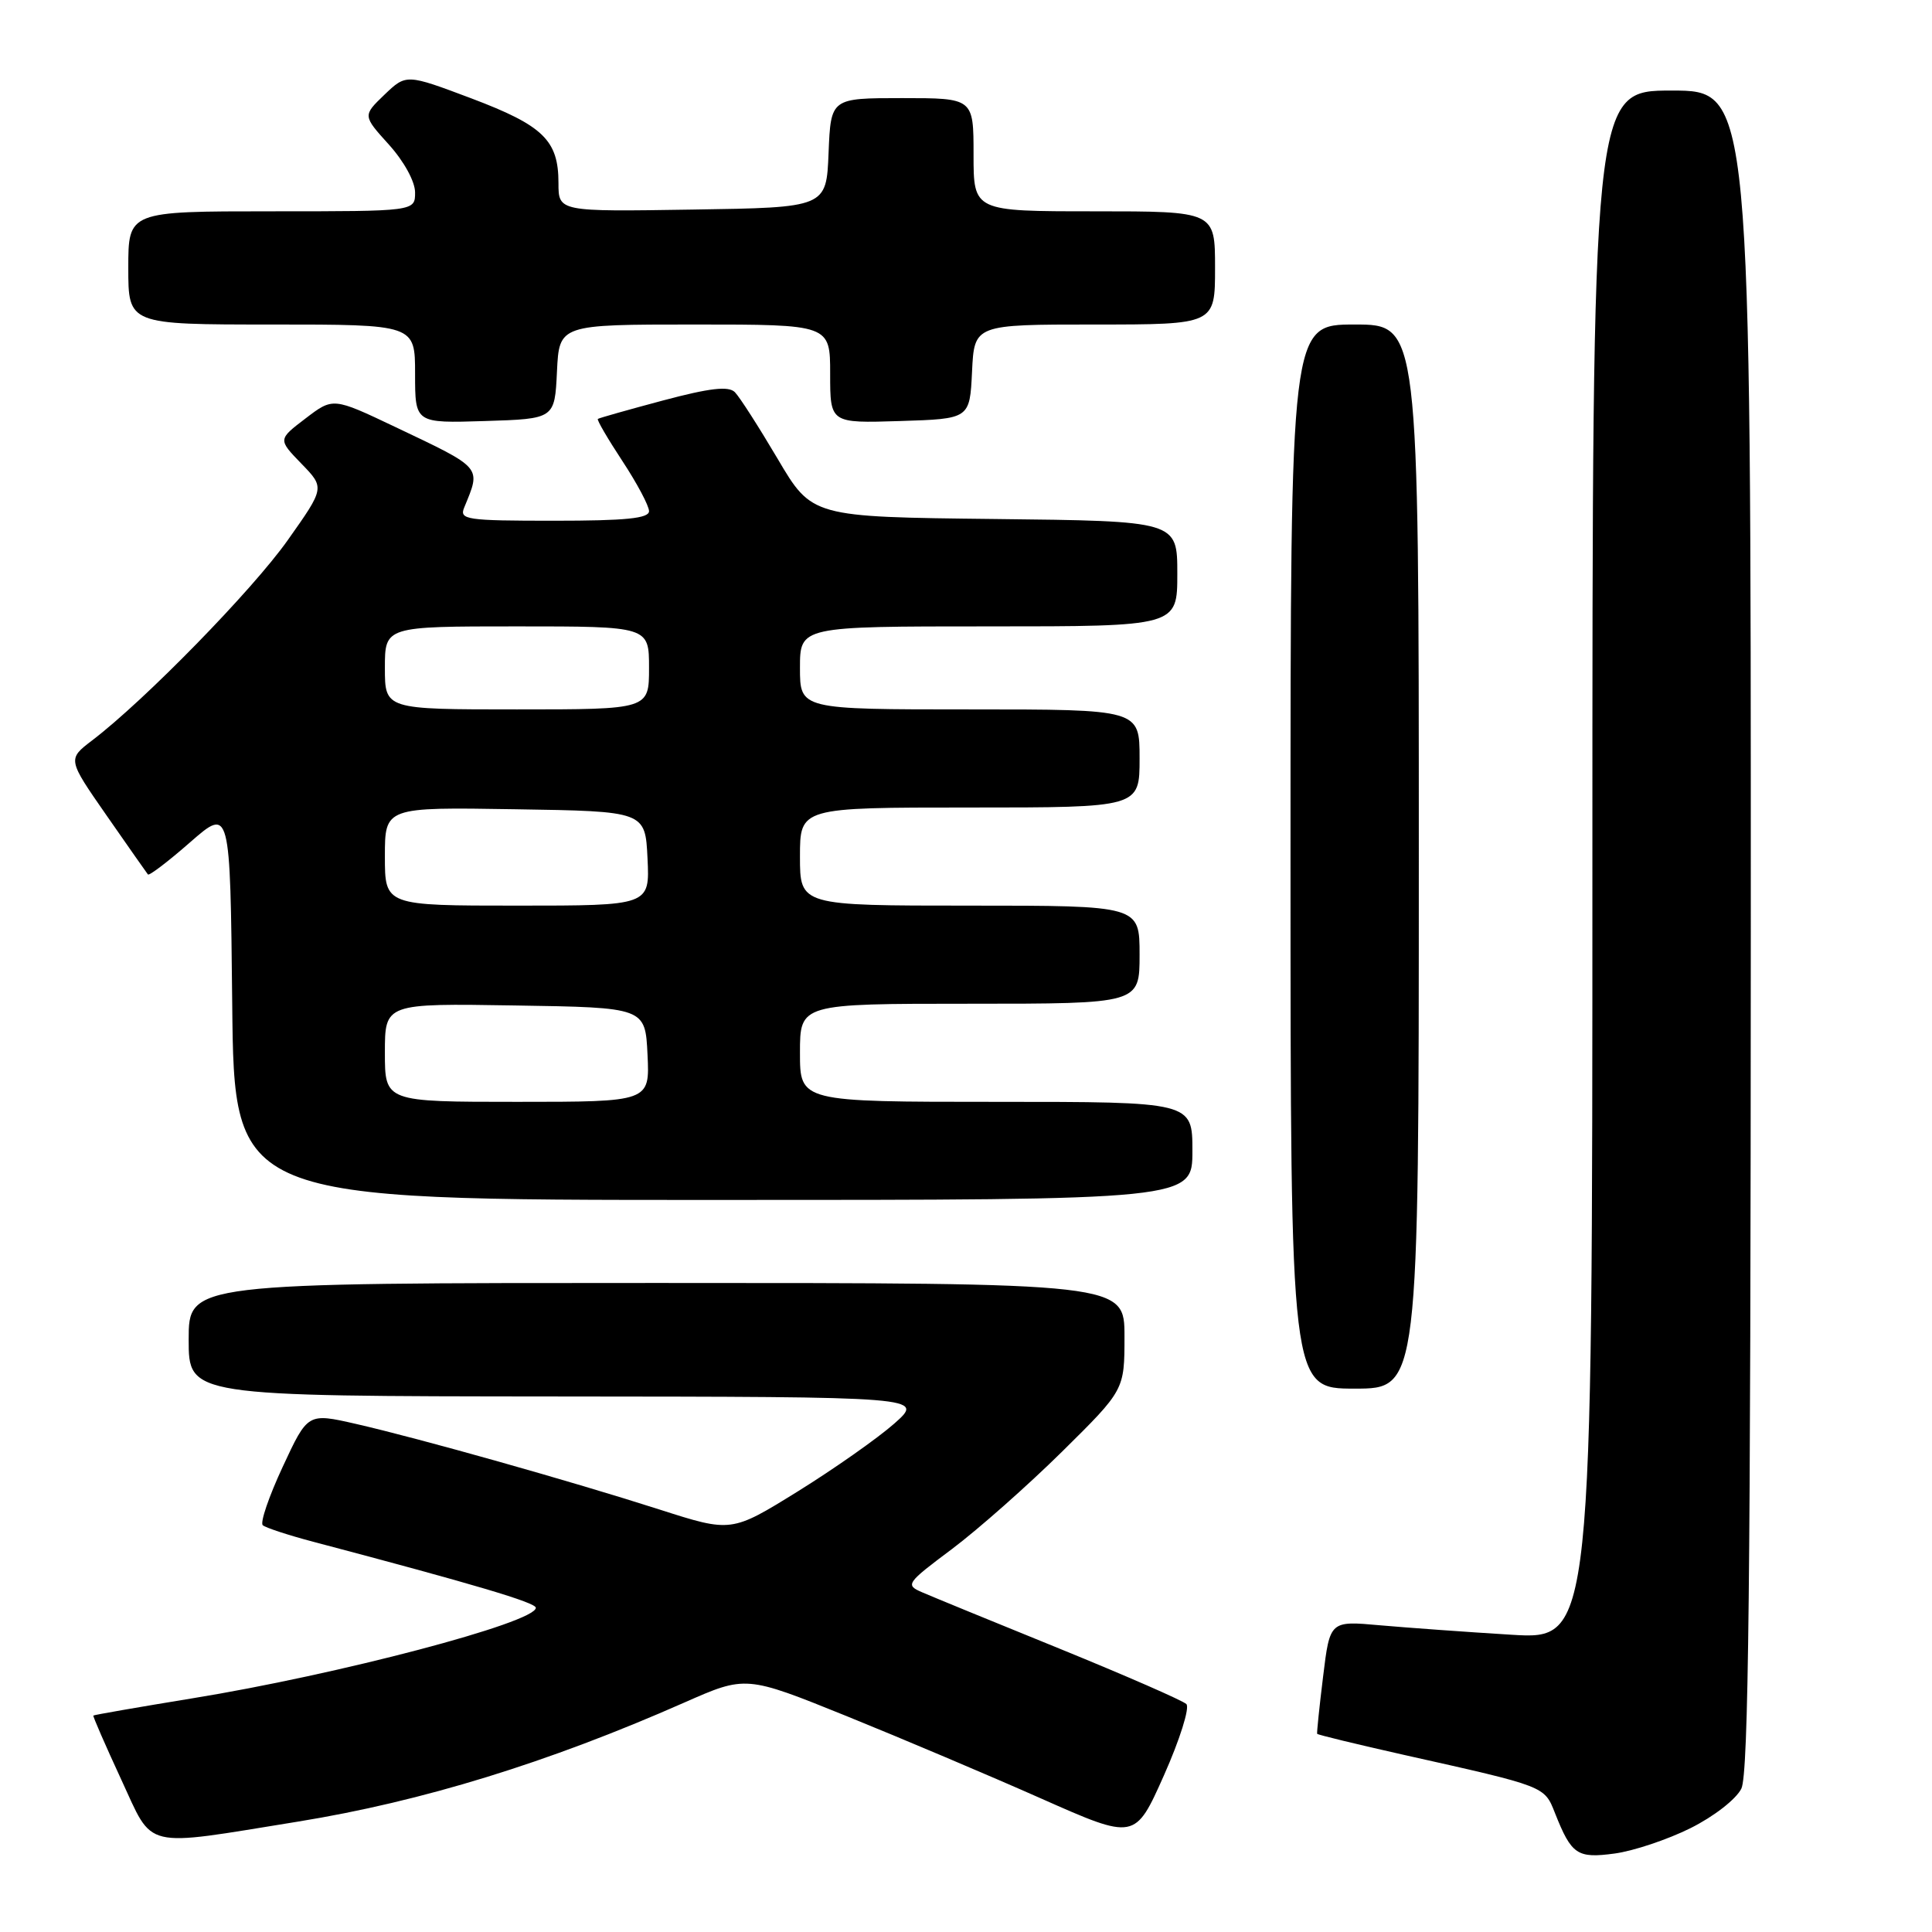 <?xml version="1.0" encoding="UTF-8" standalone="no"?>
<!DOCTYPE svg PUBLIC "-//W3C//DTD SVG 1.1//EN" "http://www.w3.org/Graphics/SVG/1.1/DTD/svg11.dtd" >
<svg xmlns="http://www.w3.org/2000/svg" xmlns:xlink="http://www.w3.org/1999/xlink" version="1.1" viewBox="0 0 256 256">
 <g >
 <path fill="currentColor"
d=" M 224.00 242.24 C 227.09 240.70 230.04 238.41 230.74 237.00 C 231.69 235.06 231.97 209.50 231.99 123.25 C 232.00 12.00 232.00 12.00 221.50 12.00 C 211.00 12.00 211.00 12.00 211.00 114.64 C 211.00 217.27 211.00 217.27 200.25 216.61 C 194.34 216.25 186.51 215.68 182.86 215.36 C 176.22 214.76 176.22 214.76 175.32 222.13 C 174.82 226.18 174.47 229.61 174.53 229.74 C 174.60 229.87 179.79 231.13 186.07 232.54 C 204.89 236.75 204.62 236.65 206.05 240.26 C 208.24 245.77 208.98 246.27 213.96 245.60 C 216.46 245.26 220.97 243.75 224.00 242.24 Z  M 39.50 241.37 C 55.91 238.71 72.64 233.56 90.67 225.60 C 98.83 222.00 98.83 222.00 112.17 227.39 C 119.50 230.36 131.10 235.27 137.95 238.31 C 150.40 243.83 150.40 243.83 154.23 235.24 C 156.33 230.52 157.67 226.27 157.20 225.80 C 156.74 225.34 149.19 222.04 140.43 218.47 C 131.67 214.91 123.45 211.54 122.17 210.98 C 119.93 210.01 120.09 209.78 126.16 205.24 C 129.63 202.63 136.19 196.83 140.74 192.34 C 149.00 184.18 149.00 184.18 149.00 177.09 C 149.00 170.00 149.00 170.00 87.00 170.00 C 25.00 170.00 25.00 170.00 25.00 177.50 C 25.00 185.00 25.00 185.00 73.75 185.04 C 122.50 185.08 122.50 185.08 118.50 188.63 C 116.30 190.57 110.54 194.62 105.71 197.62 C 96.91 203.07 96.91 203.07 87.39 200.02 C 75.67 196.26 55.66 190.62 47.14 188.67 C 40.78 187.22 40.78 187.22 37.46 194.36 C 35.63 198.29 34.44 201.77 34.82 202.10 C 35.19 202.43 38.20 203.42 41.50 204.29 C 62.86 209.93 71.00 212.35 71.00 213.04 C 71.00 215.00 44.77 221.91 25.41 225.05 C 18.32 226.21 12.45 227.23 12.37 227.32 C 12.29 227.42 13.95 231.23 16.06 235.79 C 20.41 245.16 18.64 244.74 39.50 241.37 Z  M 188.00 113.50 C 188.00 43.00 188.00 43.00 179.50 43.00 C 171.00 43.00 171.00 43.00 171.00 113.50 C 171.00 184.00 171.00 184.00 179.50 184.00 C 188.00 184.00 188.00 184.00 188.00 113.50 Z  M 158.00 152.50 C 158.00 146.00 158.00 146.00 132.00 146.00 C 106.00 146.00 106.00 146.00 106.00 139.50 C 106.00 133.00 106.00 133.00 128.50 133.00 C 151.00 133.00 151.00 133.00 151.00 126.50 C 151.00 120.00 151.00 120.00 128.50 120.00 C 106.00 120.00 106.00 120.00 106.00 113.50 C 106.00 107.00 106.00 107.00 128.50 107.00 C 151.00 107.00 151.00 107.00 151.00 100.50 C 151.00 94.00 151.00 94.00 128.50 94.00 C 106.00 94.00 106.00 94.00 106.00 88.50 C 106.00 83.00 106.00 83.00 131.00 83.00 C 156.00 83.00 156.00 83.00 156.00 76.02 C 156.00 69.04 156.00 69.04 131.79 68.77 C 107.59 68.50 107.59 68.50 103.04 60.79 C 100.54 56.56 97.99 52.58 97.37 51.96 C 96.53 51.13 94.07 51.41 87.87 53.06 C 83.27 54.29 79.37 55.39 79.22 55.51 C 79.06 55.63 80.53 58.14 82.47 61.09 C 84.41 64.04 86.00 67.03 86.00 67.73 C 86.00 68.69 82.93 69.00 73.39 69.00 C 61.78 69.00 60.84 68.86 61.51 67.25 C 63.75 61.79 64.05 62.13 52.32 56.55 C 44.13 52.66 44.13 52.66 40.48 55.45 C 36.83 58.23 36.83 58.23 39.93 61.43 C 43.04 64.63 43.04 64.63 38.13 71.57 C 33.46 78.18 19.20 92.78 12.22 98.10 C 8.94 100.60 8.94 100.60 14.12 108.05 C 16.97 112.15 19.44 115.67 19.60 115.87 C 19.77 116.07 22.29 114.15 25.20 111.60 C 30.50 106.97 30.50 106.97 30.77 132.98 C 31.03 159.00 31.03 159.00 94.52 159.00 C 158.00 159.00 158.00 159.00 158.00 152.50 Z  M 73.80 49.25 C 74.10 43.00 74.10 43.00 92.05 43.00 C 110.00 43.00 110.00 43.00 110.00 49.54 C 110.00 56.08 110.00 56.08 119.25 55.79 C 128.50 55.50 128.50 55.50 128.80 49.25 C 129.10 43.00 129.10 43.00 145.05 43.00 C 161.00 43.00 161.00 43.00 161.00 35.50 C 161.00 28.00 161.00 28.00 145.00 28.00 C 129.00 28.00 129.00 28.00 129.00 20.50 C 129.00 13.00 129.00 13.00 119.54 13.00 C 110.09 13.00 110.09 13.00 109.79 20.25 C 109.50 27.50 109.50 27.50 91.75 27.77 C 74.00 28.05 74.00 28.05 74.00 24.25 C 74.00 18.59 71.99 16.64 62.47 13.04 C 53.83 9.79 53.83 9.79 50.94 12.55 C 48.06 15.32 48.06 15.32 51.53 19.16 C 53.54 21.39 55.00 24.06 55.00 25.50 C 55.00 28.00 55.00 28.00 36.00 28.00 C 17.00 28.00 17.00 28.00 17.00 35.50 C 17.00 43.00 17.00 43.00 36.00 43.00 C 55.00 43.00 55.00 43.00 55.00 49.54 C 55.00 56.08 55.00 56.08 64.25 55.79 C 73.50 55.50 73.50 55.50 73.80 49.25 Z  M 51.00 139.48 C 51.00 132.95 51.00 132.95 68.25 133.23 C 85.50 133.50 85.50 133.50 85.80 139.75 C 86.10 146.00 86.10 146.00 68.55 146.00 C 51.00 146.00 51.00 146.00 51.00 139.48 Z  M 51.00 113.48 C 51.00 106.95 51.00 106.95 68.25 107.23 C 85.50 107.50 85.50 107.50 85.80 113.75 C 86.10 120.00 86.10 120.00 68.55 120.00 C 51.00 120.00 51.00 120.00 51.00 113.48 Z  M 51.00 88.50 C 51.00 83.00 51.00 83.00 68.50 83.00 C 86.00 83.00 86.00 83.00 86.00 88.50 C 86.00 94.00 86.00 94.00 68.50 94.00 C 51.00 94.00 51.00 94.00 51.00 88.50 Z "/>
</g>
</svg>
